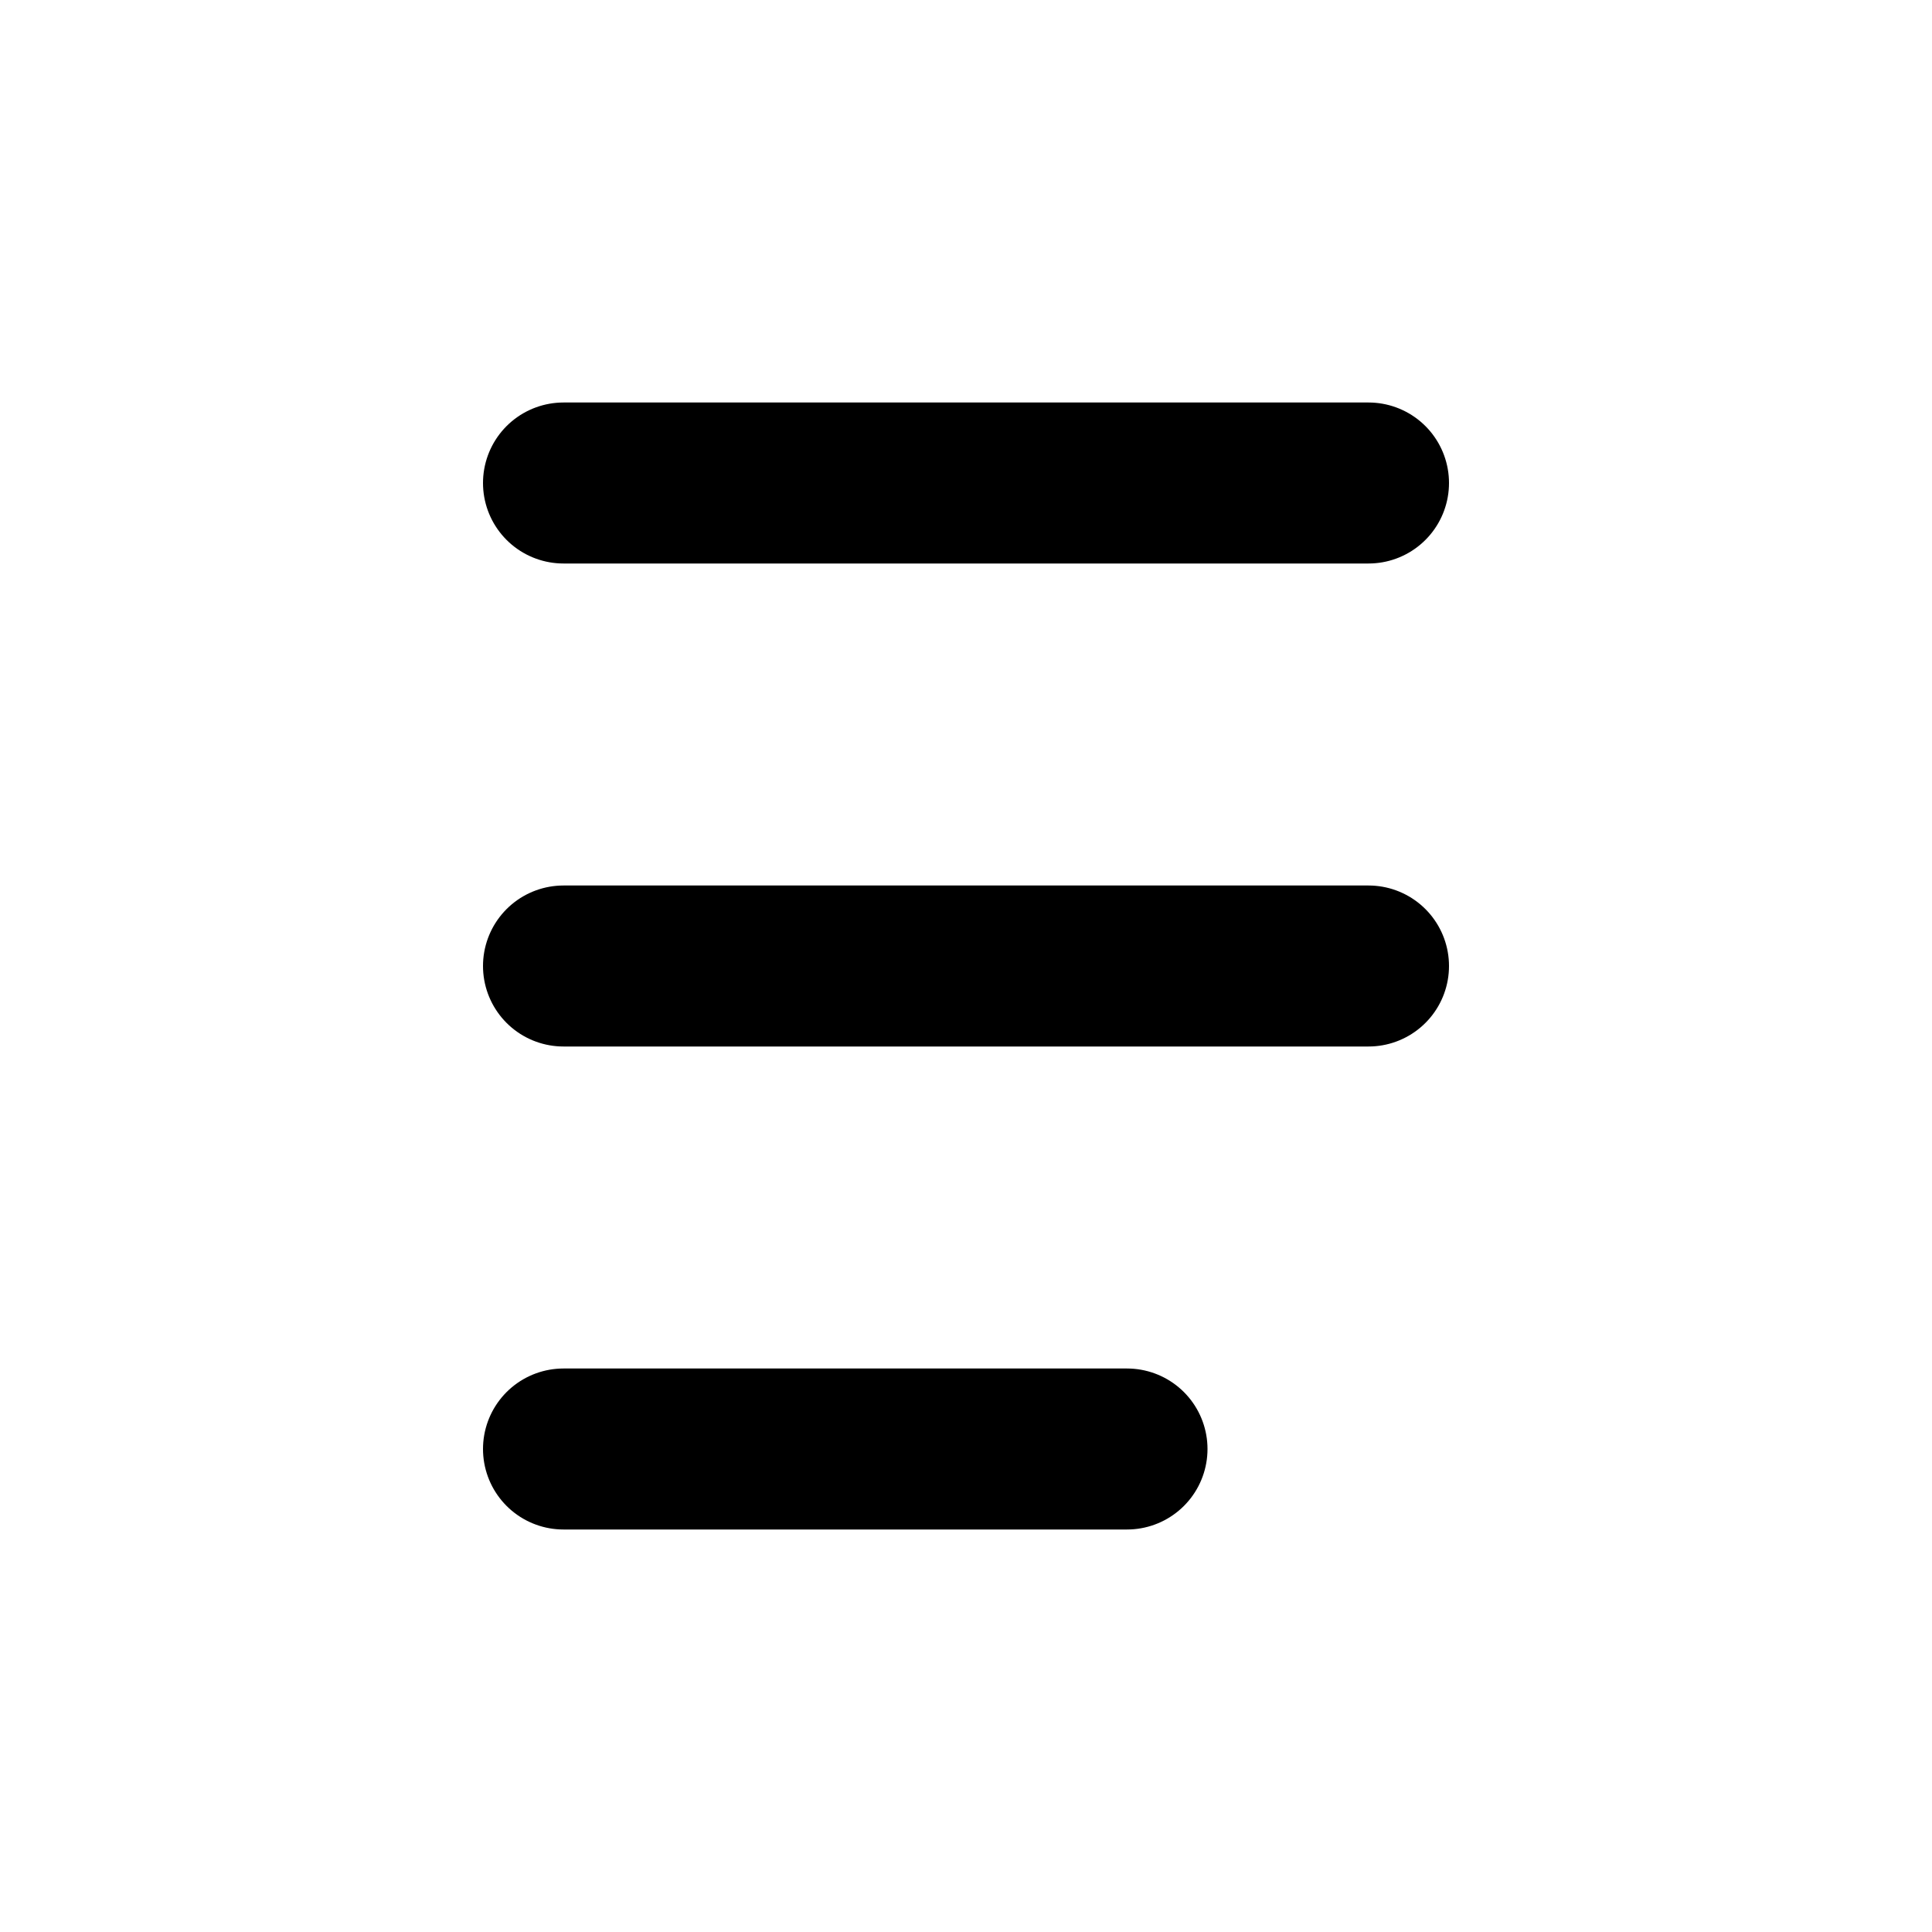<svg width="24" height="24" viewBox="0 0 24 24" fill="none" xmlns="http://www.w3.org/2000/svg">
<g id="catalog-01">
<path id="icon" d="M7 6H17M7 12H17M7 18H14" stroke="black" stroke-width="2" stroke-linecap="round" stroke-linejoin="round"/>
</g>
</svg>
